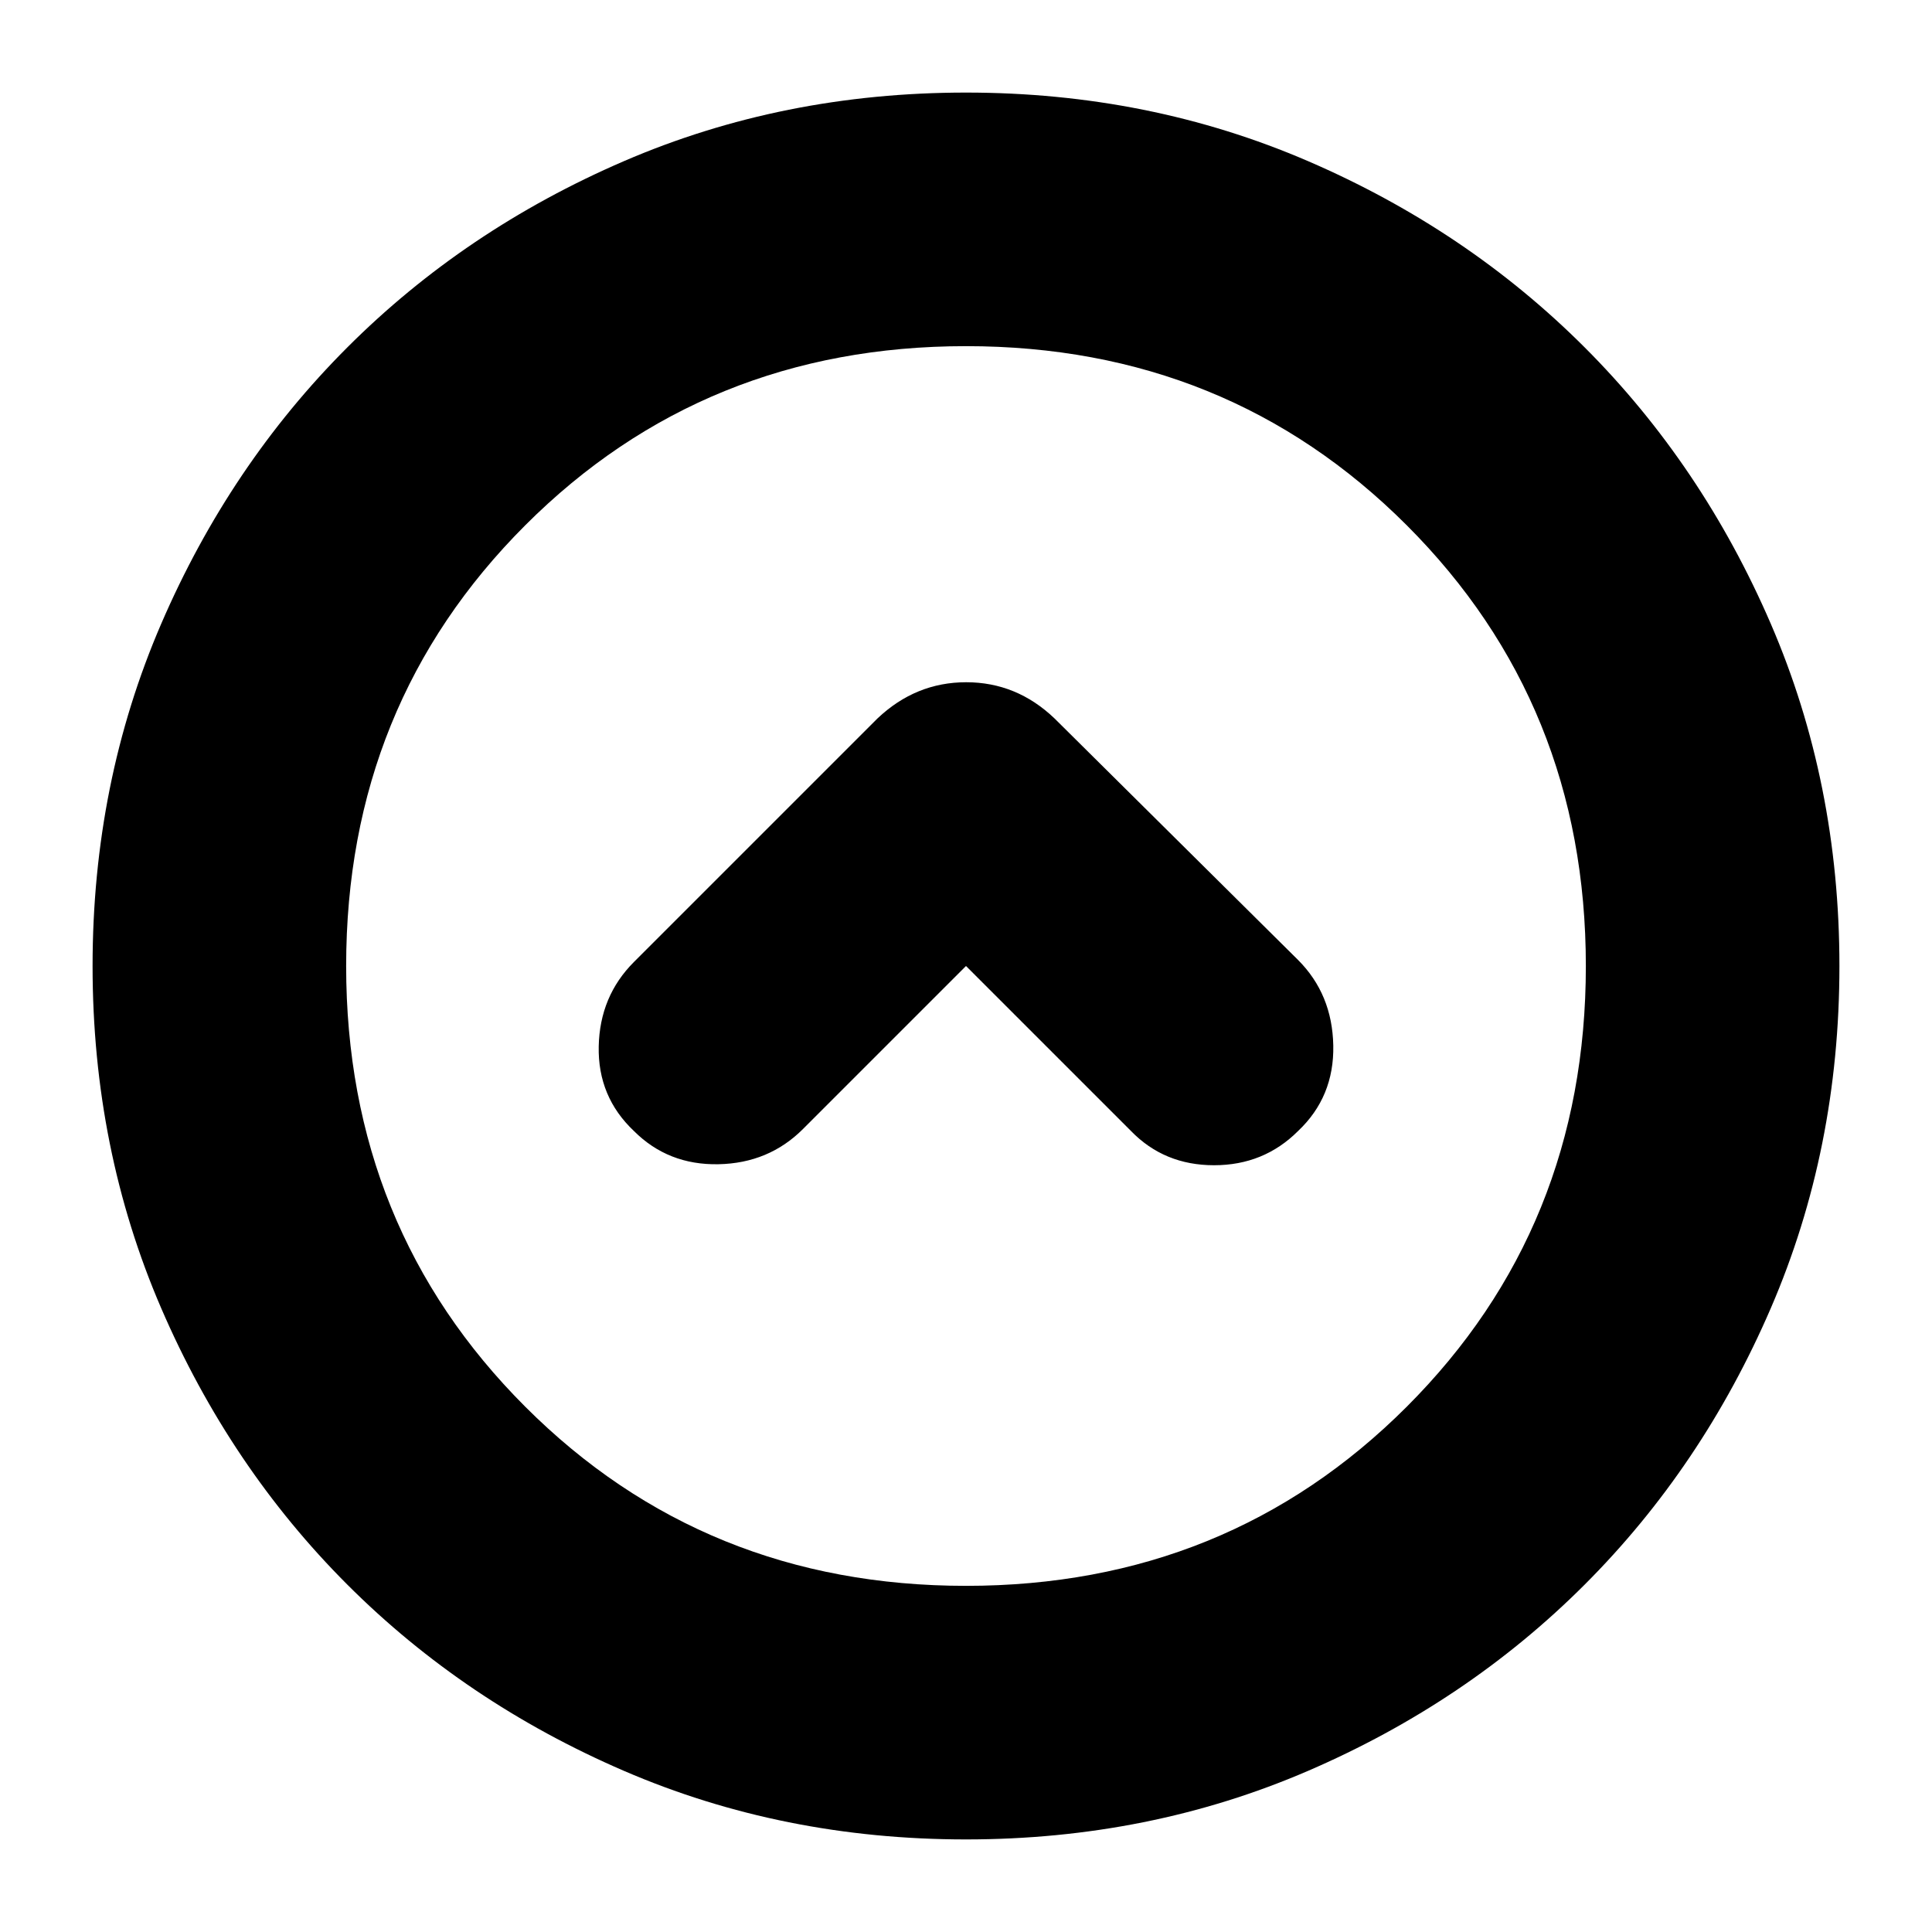 <svg xmlns="http://www.w3.org/2000/svg" height="24" viewBox="0 -960 960 960" width="24"><path d="m480-480 82 82q16.5 17 41.25 17T645-398q18-17 17.5-42.5T645-483L524-603q-18.82-18-43.91-18Q455-621 436-603L315-482q-17 17-17.5 42t17.5 42q17 17 42 16.5t42-17.5l81-81Zm0 434q-91 0-169.99-34.08-78.98-34.09-137.41-92.52-58.43-58.43-92.52-137.41Q46-389 46-480q0-91 34.08-169.99 34.09-78.98 92.52-137.41 58.43-58.43 137.41-92.52Q389-914 480-914q91 0 169.99 34.08 78.98 34.09 137.41 92.52 58.43 58.43 92.52 137.41Q914-571 914-480q0 91-34.08 169.99-34.09 78.98-92.52 137.41-58.43 58.43-137.41 92.52Q571-46 480-46Zm0-126q130 0 219-89t89-219q0-130-89-219t-219-89q-130 0-219 89t-89 219q0 130 89 219t219 89Zm0-308Z"/></svg>